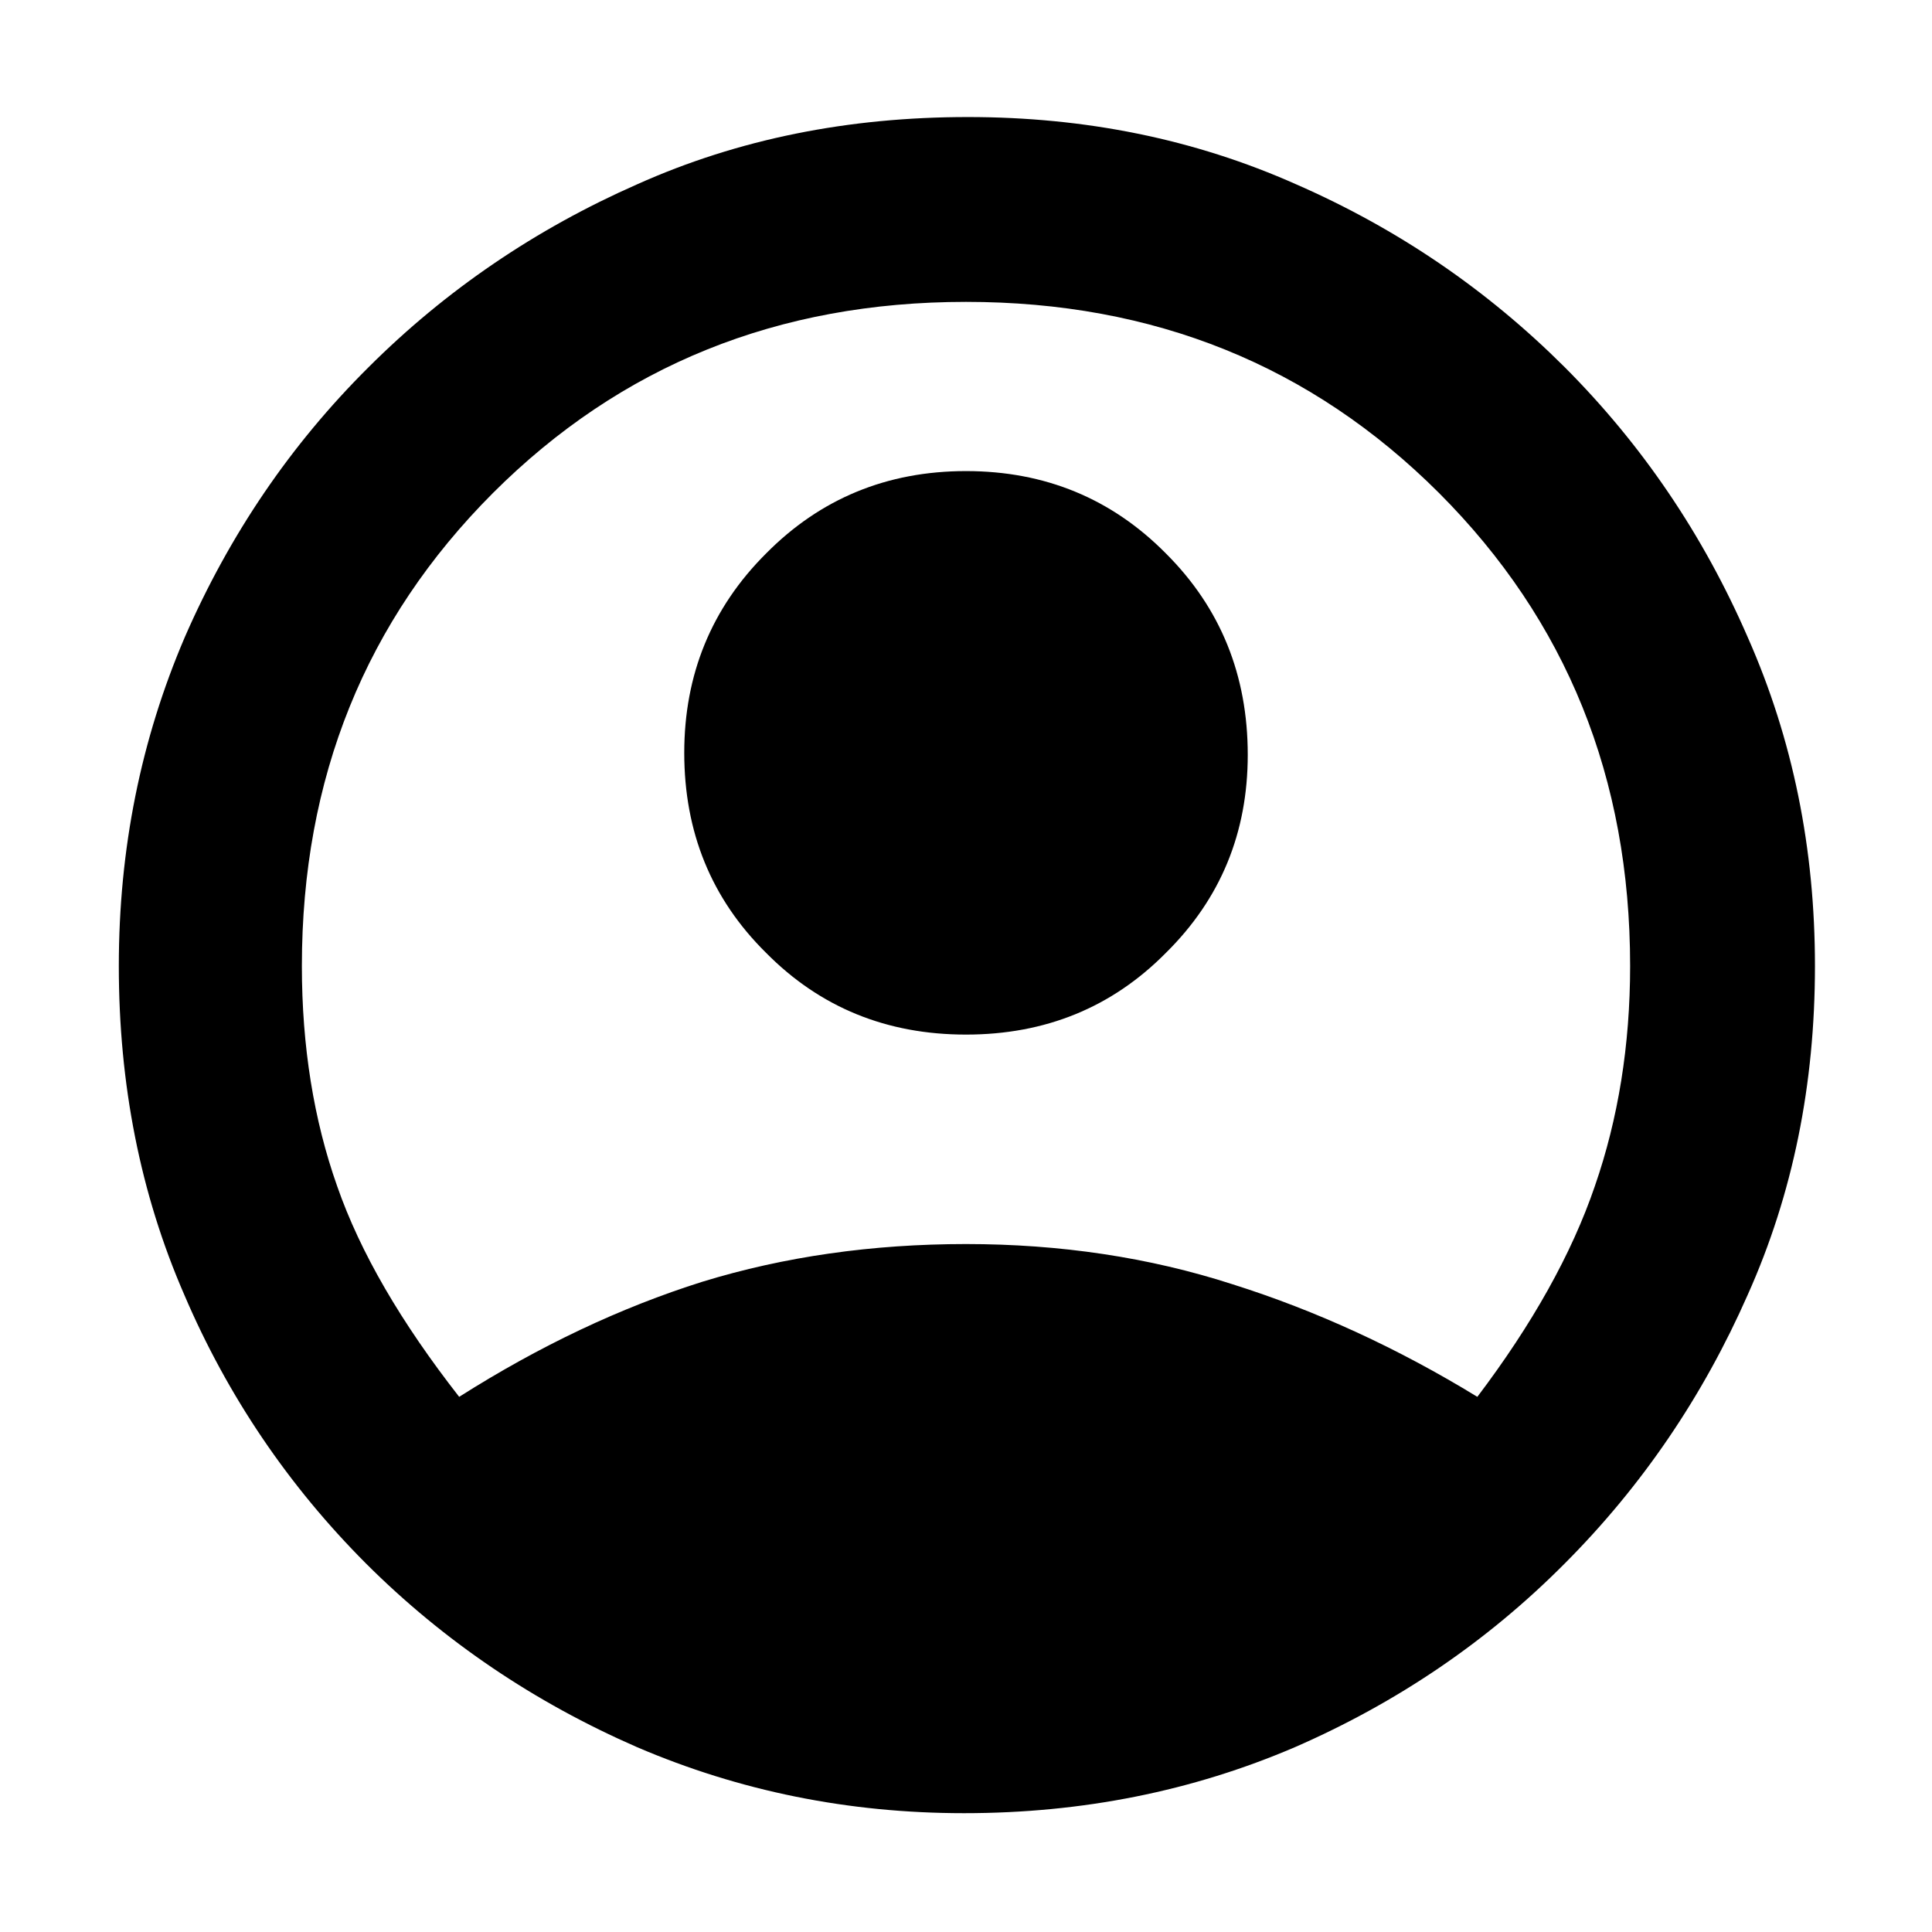 <?xml version="1.0" encoding="UTF-8"?>
<svg xmlns="http://www.w3.org/2000/svg" width="30px" height="30px" viewBox="0 0 12 12" version="1.1">
    <g id="surface1">
        <path d="M 2.852 8.676 C 3.352 8.359 3.855 8.121 4.363 7.961 C 4.871 7.805 5.418 7.727 6 7.727 C 6.582 7.727 7.137 7.809 7.656 7.977 C 8.176 8.141 8.684 8.375 9.176 8.676 C 9.516 8.227 9.762 7.789 9.906 7.367 C 10.051 6.949 10.125 6.492 10.125 6 C 10.125 4.832 9.73 3.855 8.938 3.062 C 8.145 2.27 7.168 1.875 6 1.875 C 4.832 1.875 3.855 2.27 3.062 3.062 C 2.27 3.855 1.875 4.832 1.875 6 C 1.875 6.5 1.949 6.957 2.094 7.367 C 2.238 7.781 2.492 8.215 2.852 8.676 Z M 6 6.426 C 5.508 6.426 5.094 6.258 4.758 5.918 C 4.418 5.582 4.25 5.168 4.25 4.676 C 4.25 4.191 4.418 3.777 4.758 3.438 C 5.094 3.098 5.508 2.926 6 2.926 C 6.492 2.926 6.906 3.098 7.242 3.438 C 7.582 3.777 7.75 4.195 7.75 4.688 C 7.75 5.172 7.582 5.582 7.242 5.918 C 6.906 6.258 6.492 6.426 6 6.426 Z M 5.988 11.262 C 5.27 11.262 4.594 11.125 3.957 10.852 C 3.32 10.574 2.758 10.195 2.273 9.711 C 1.793 9.23 1.414 8.672 1.145 8.043 C 0.871 7.414 0.738 6.734 0.738 6 C 0.738 5.273 0.875 4.594 1.148 3.957 C 1.426 3.32 1.805 2.762 2.289 2.281 C 2.77 1.801 3.328 1.422 3.957 1.145 C 4.586 0.863 5.27 0.727 6.012 0.727 C 6.738 0.727 7.418 0.863 8.051 1.145 C 8.684 1.422 9.238 1.801 9.719 2.281 C 10.199 2.762 10.578 3.32 10.855 3.957 C 11.137 4.594 11.273 5.273 11.273 6 C 11.273 6.734 11.137 7.414 10.855 8.043 C 10.578 8.672 10.199 9.23 9.719 9.711 C 9.238 10.195 8.68 10.574 8.043 10.852 C 7.406 11.125 6.723 11.262 5.988 11.262 Z M 5.988 11.262 "/>
    </g>
</svg>

